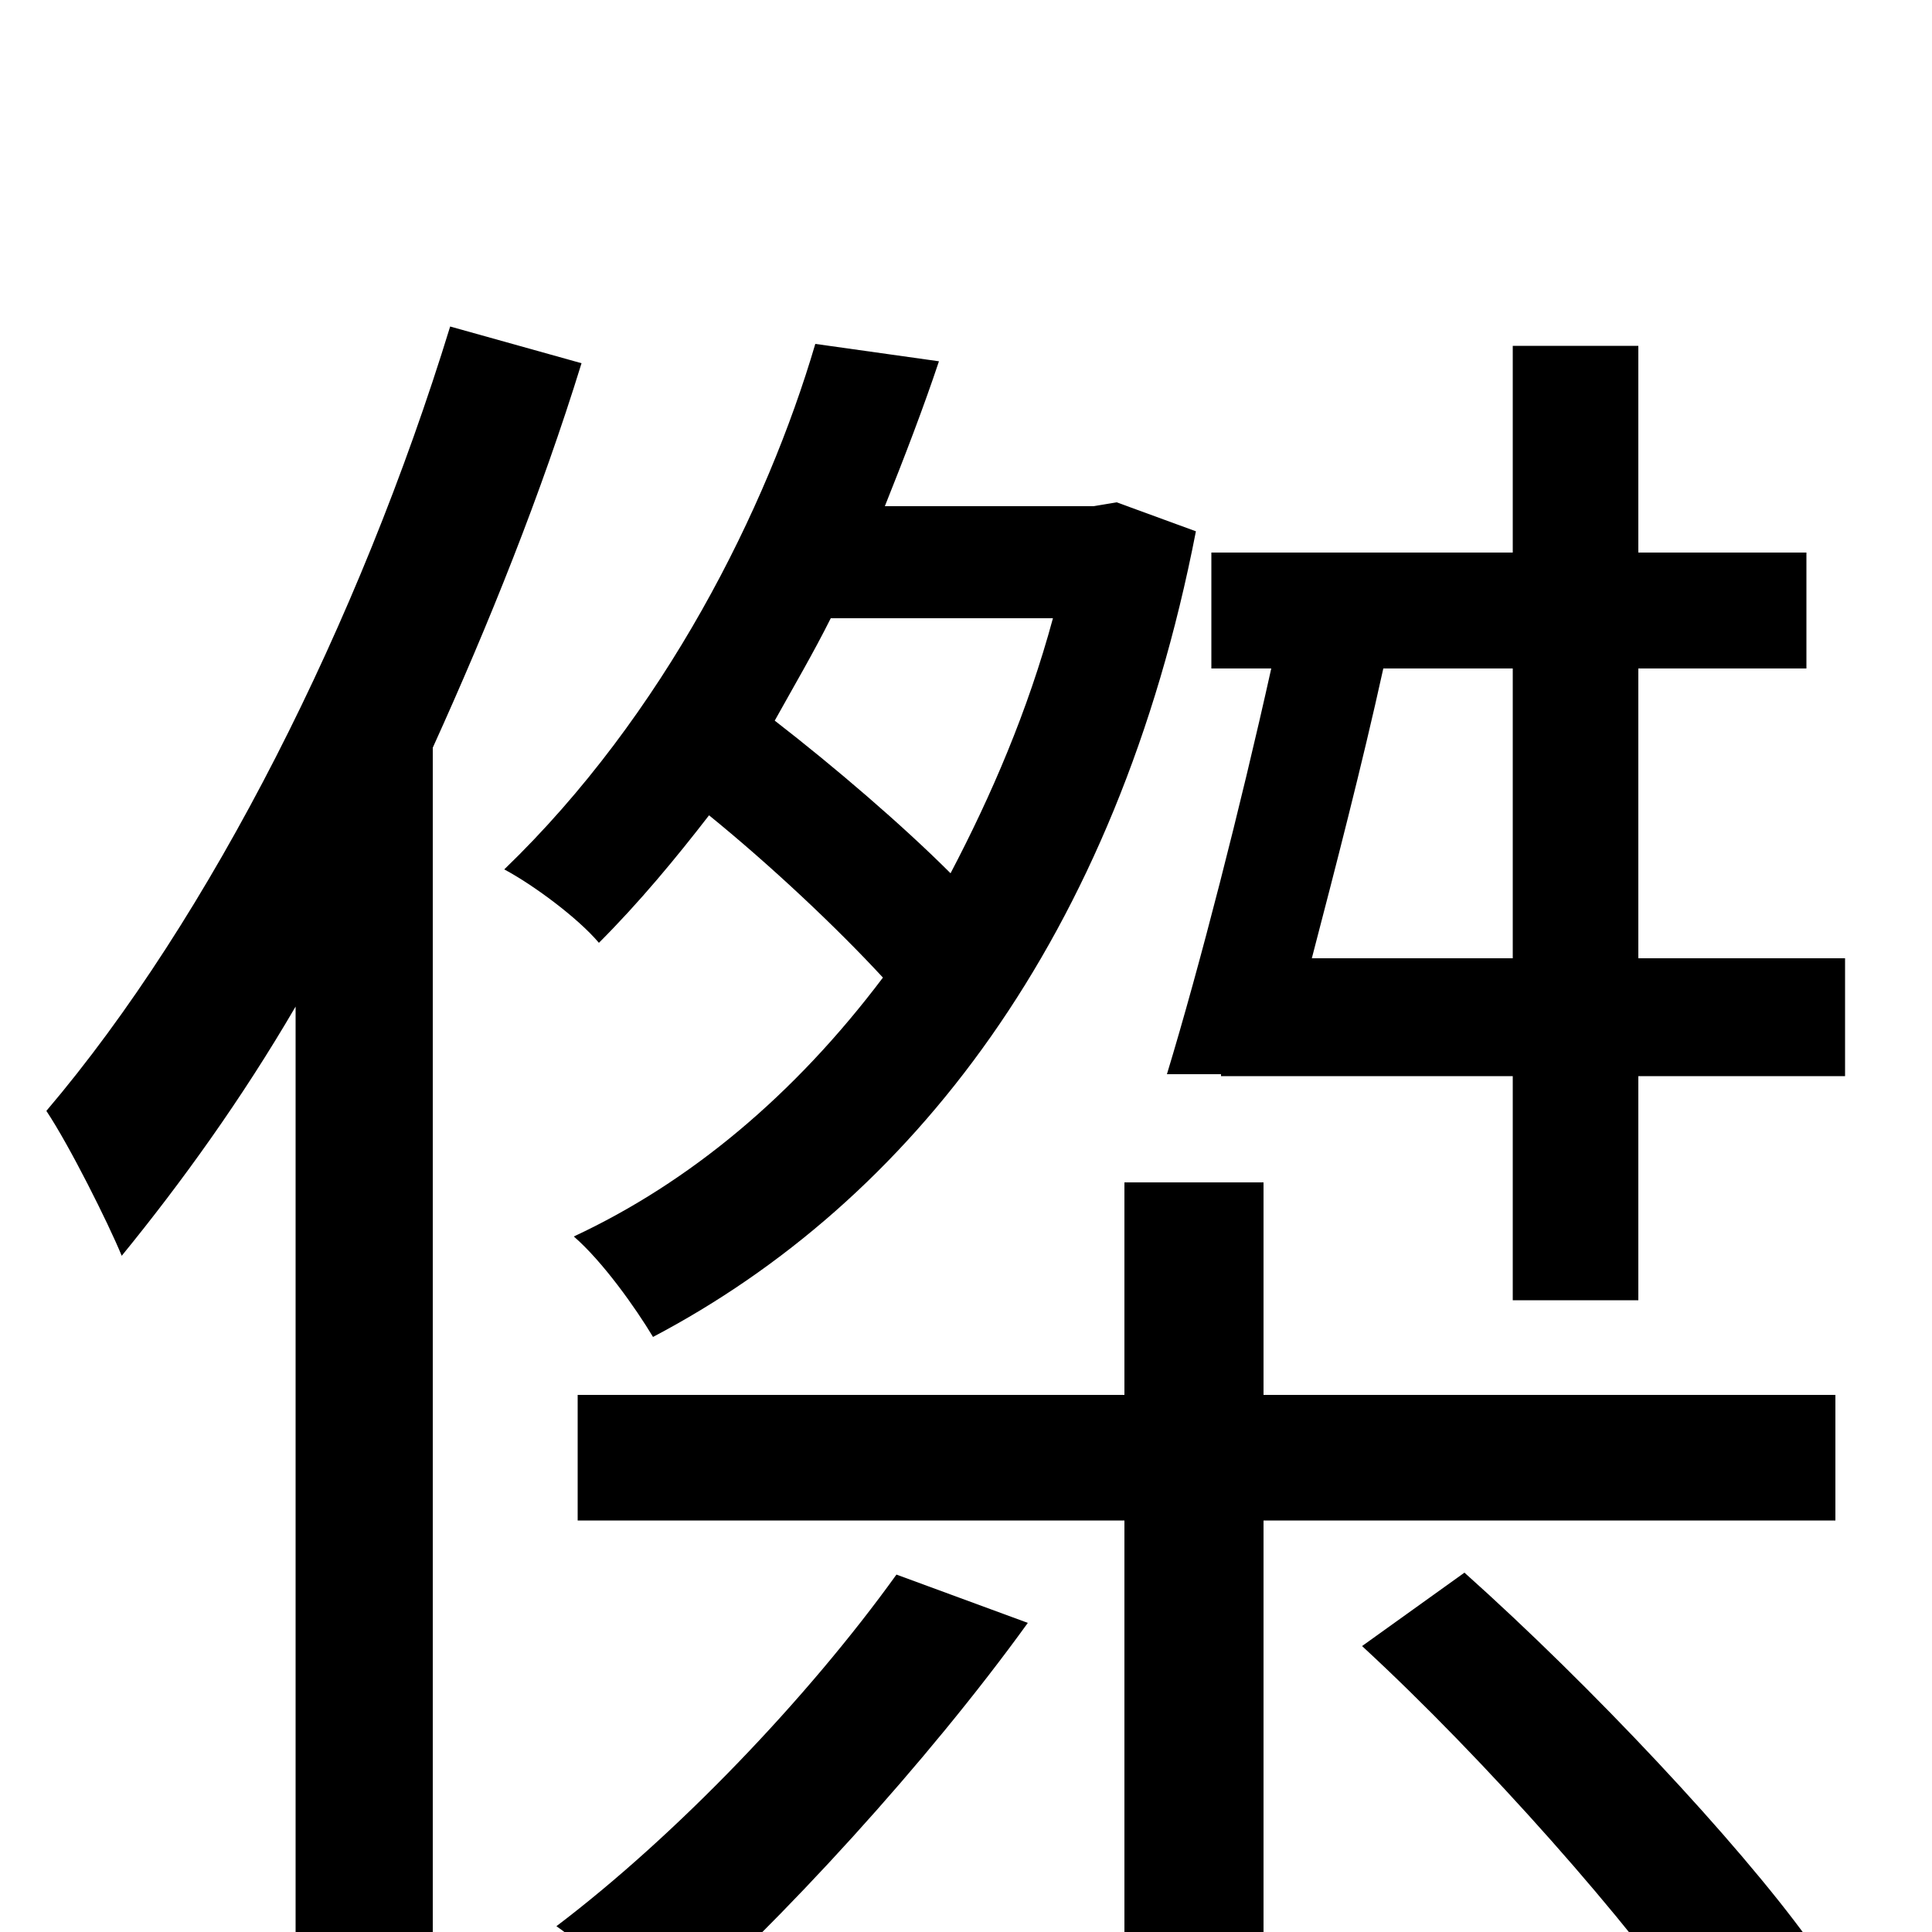 <svg xmlns="http://www.w3.org/2000/svg" viewBox="0 -1000 1000 1000">
	<path fill="#000000" d="M233 -831C186 -678 109 -525 24 -425C36 -407 56 -367 63 -350C94 -388 125 -431 153 -479V77H224V-613C253 -677 280 -744 301 -812ZM545 -680C532 -632 513 -588 492 -548C467 -573 432 -603 401 -627C411 -645 421 -662 430 -680ZM578 -740L566 -738H458C468 -763 478 -789 486 -813L422 -822C397 -737 344 -630 261 -550C276 -542 299 -525 310 -512C331 -533 350 -556 367 -578C399 -552 433 -520 457 -494C411 -433 357 -388 297 -360C312 -347 329 -323 338 -308C471 -378 578 -514 619 -725ZM464 -185C418 -121 350 -50 288 -3C304 8 331 34 344 48C405 -6 480 -88 532 -160ZM705 -148C769 -89 844 -4 880 49L936 4C899 -47 824 -127 758 -186ZM654 -388H582V-278H299V-213H582V77H654V-213H950V-278H654ZM679 -504C691 -550 705 -604 716 -654H783V-504ZM848 -504V-654H935V-714H848V-821H783V-714H627V-654H658C642 -582 621 -500 604 -444H632V-443H783V-327H848V-443H955V-504Z"/>
</svg>